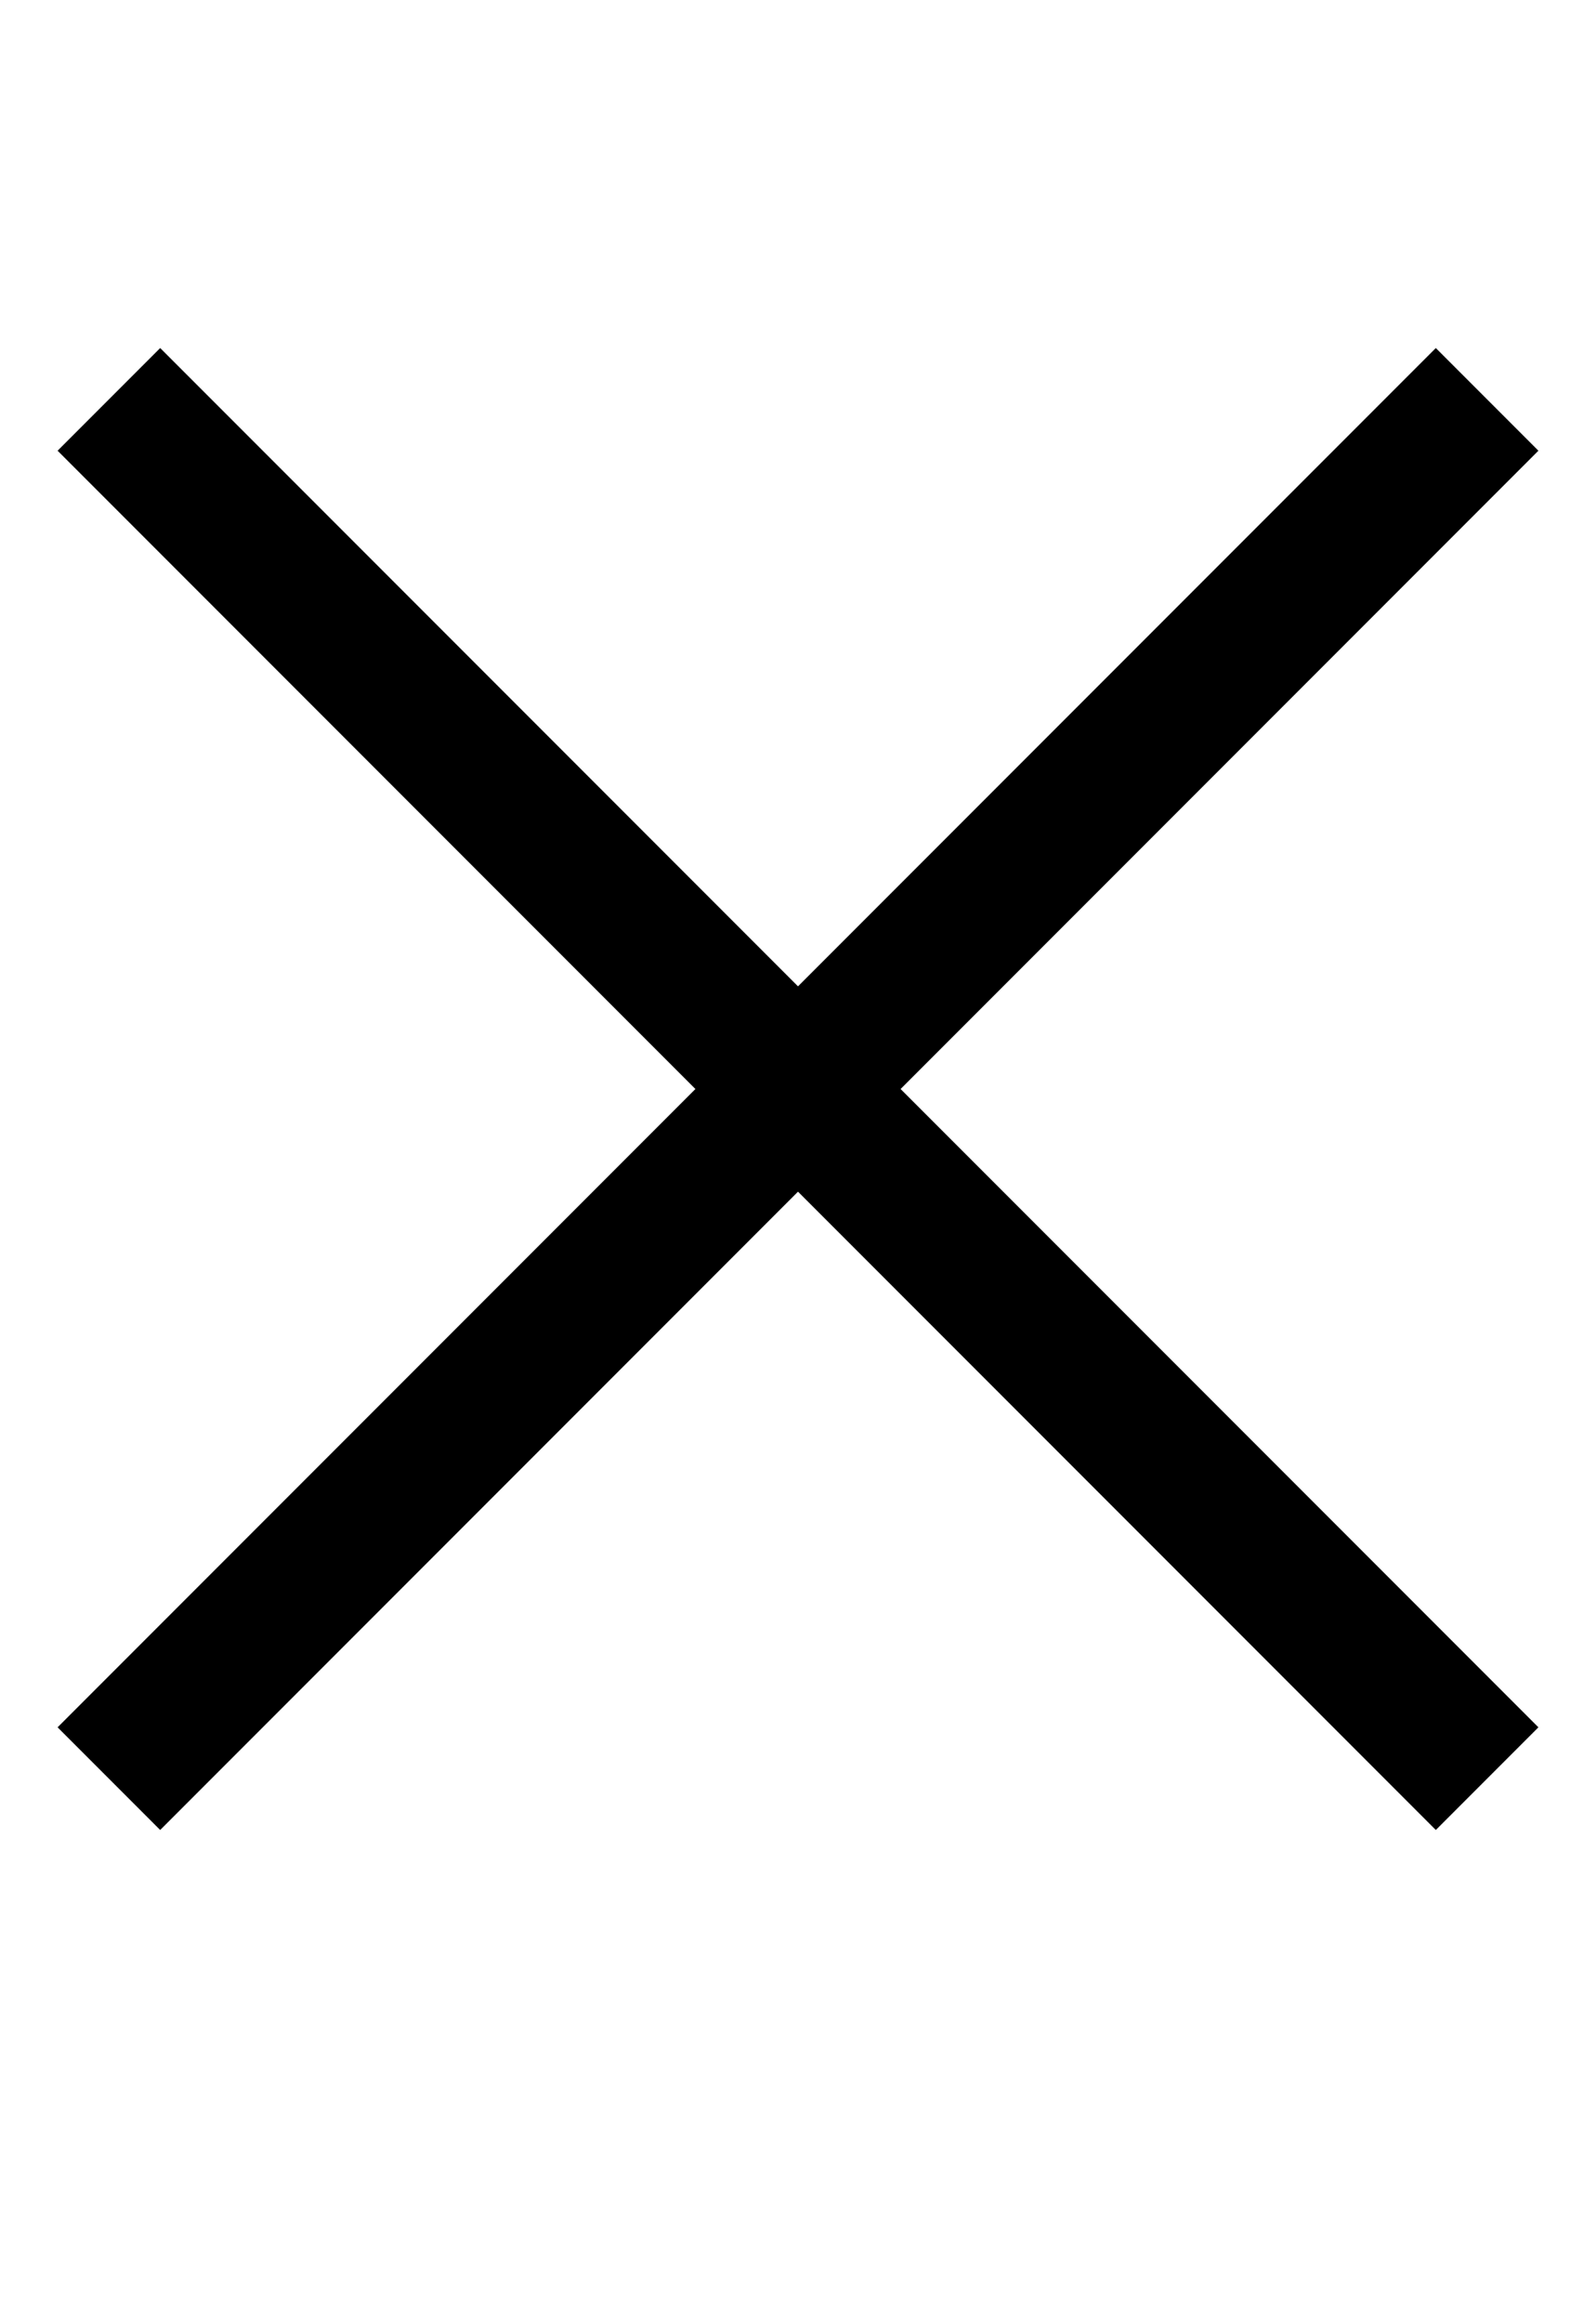 <svg width="11" height="16" viewBox="0 0 11 16" fill="none" xmlns="http://www.w3.org/2000/svg">
<path fill-rule="evenodd" clip-rule="evenodd" d="M5.5,8.207l-4.396,4.396l-0.707,-0.707l4.396,-4.396l-4.396,-4.396l0.707,-0.707l4.396,4.396l4.396,-4.396l0.707,0.707l-4.396,4.396l4.396,4.396l-0.707,0.707z" fill="black"/>
</svg>
